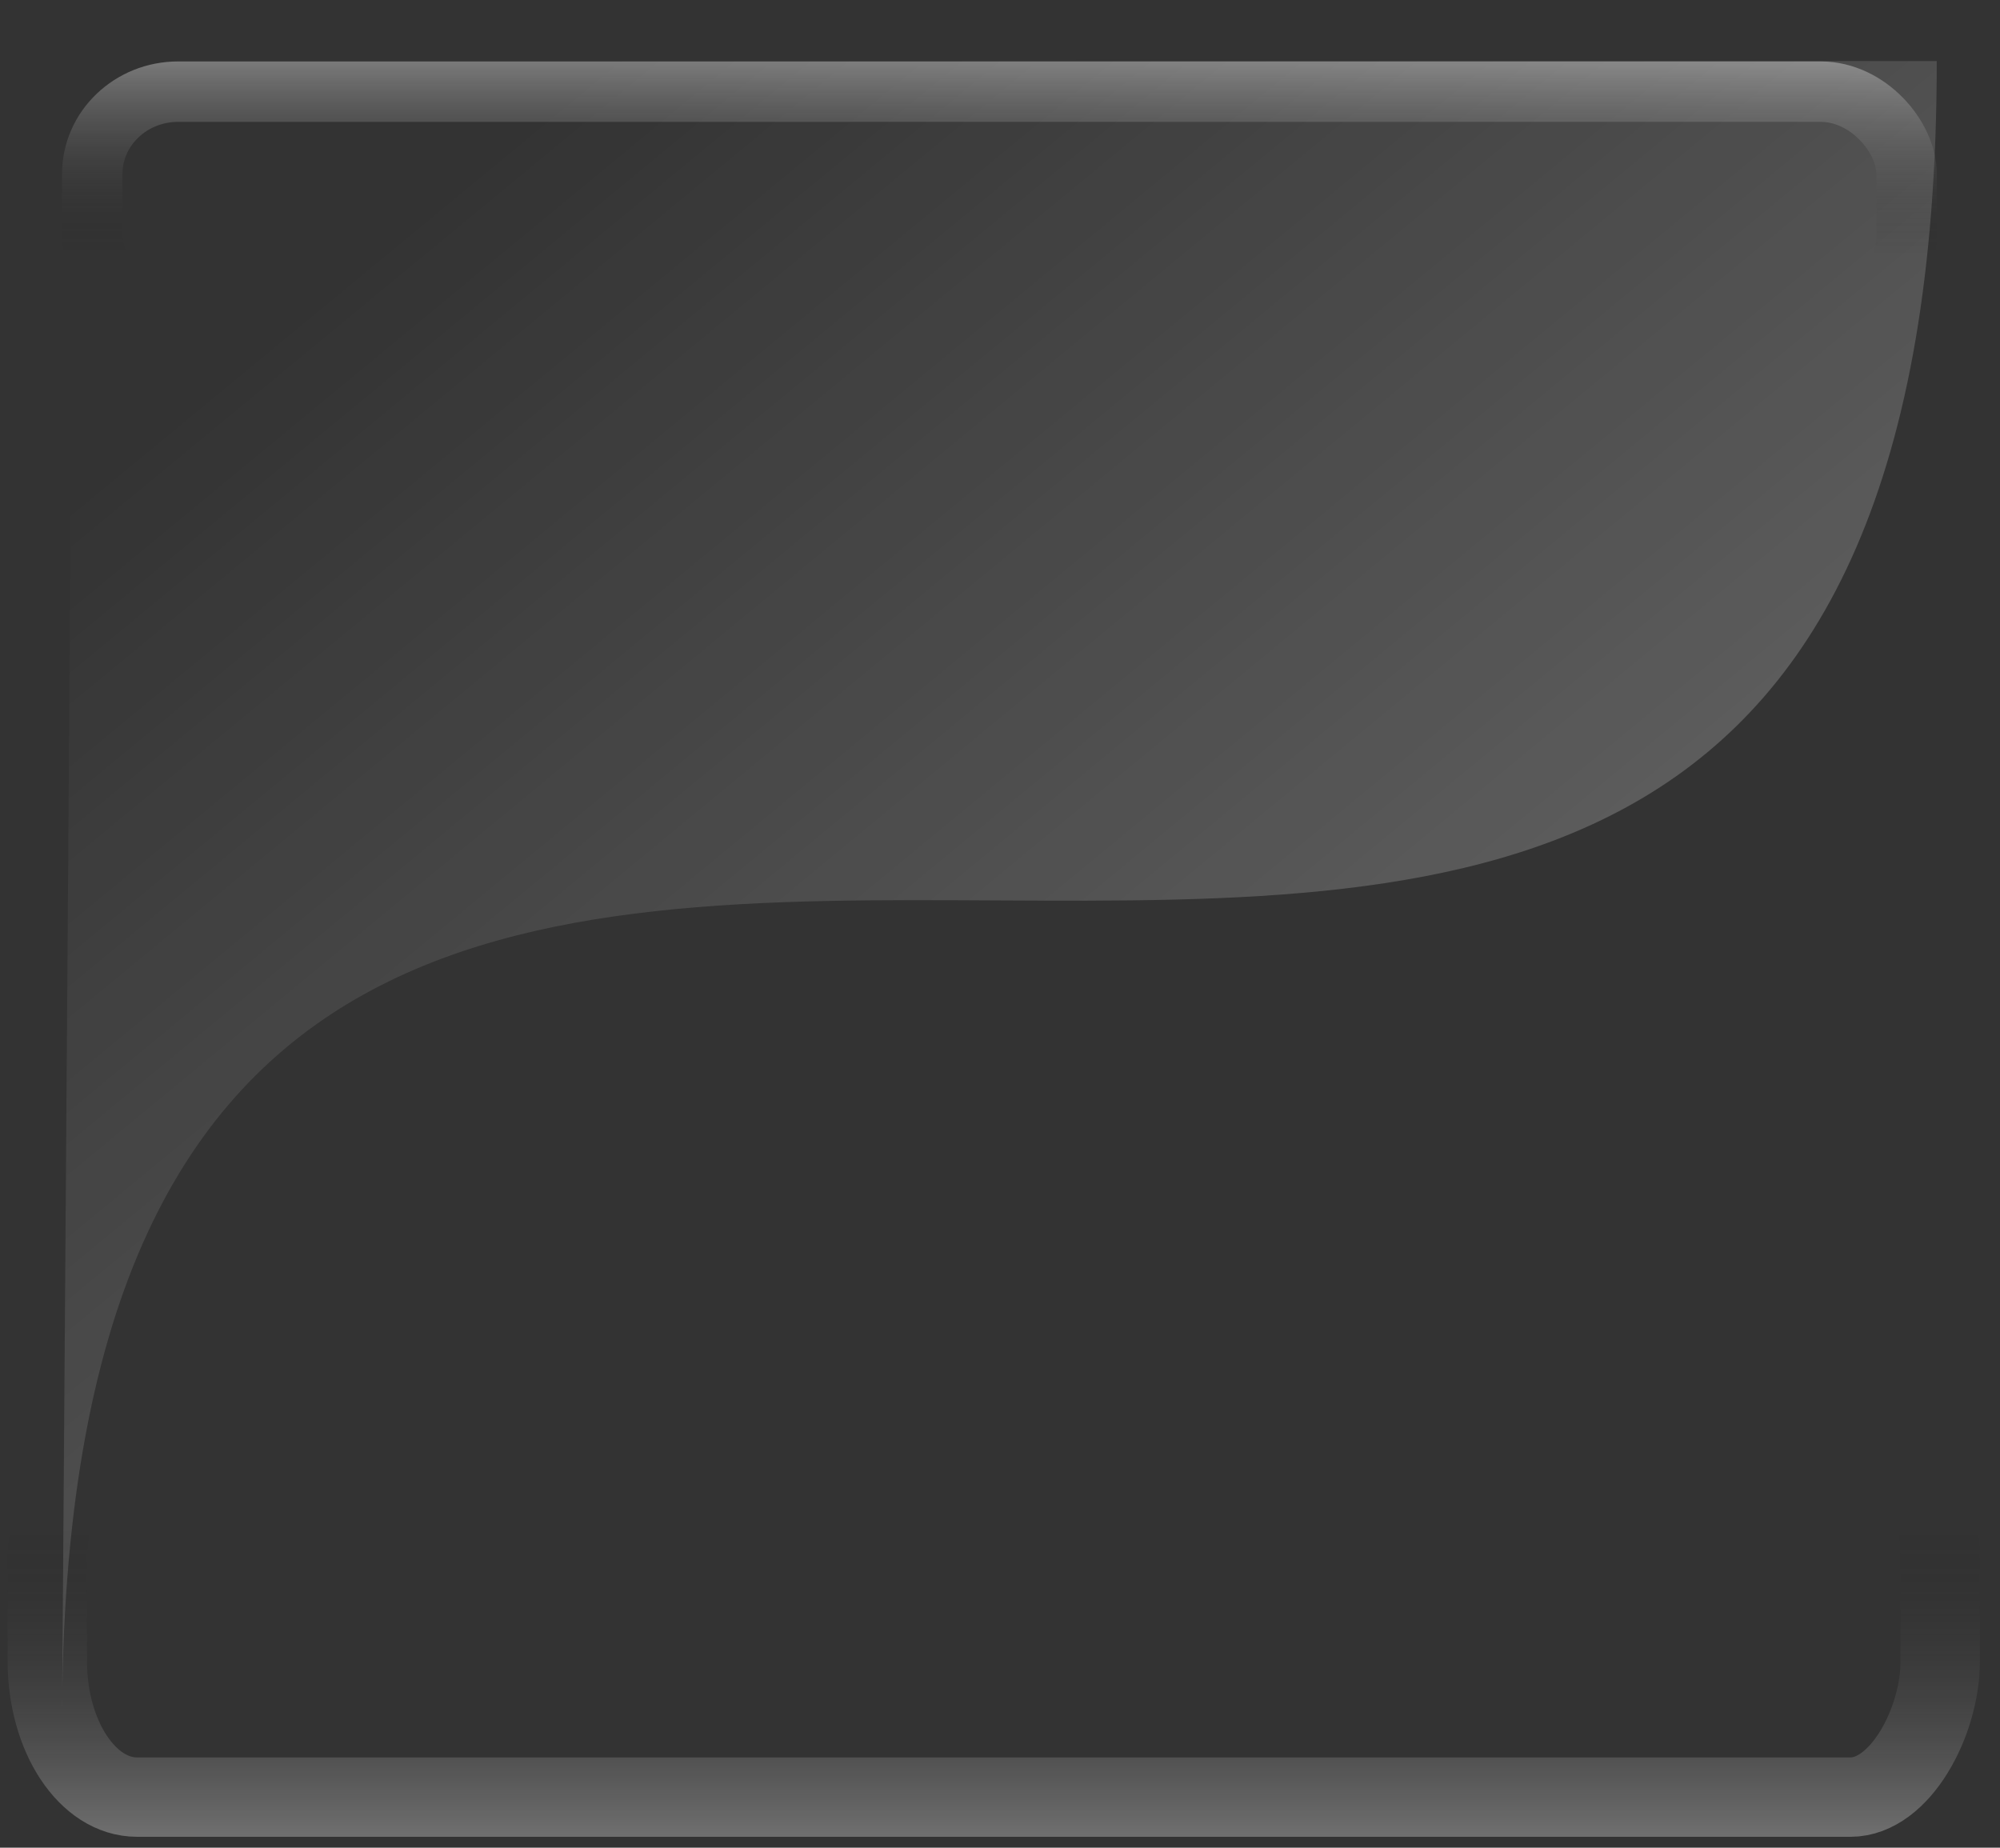 <?xml version="1.0" encoding="UTF-8" standalone="no"?>
<!-- Created with Inkscape (http://www.inkscape.org/) -->

<svg
   xmlns:dc="http://purl.org/dc/elements/1.1/"
   xmlns:cc="http://creativecommons.org/ns#"
   xmlns:rdf="http://www.w3.org/1999/02/22-rdf-syntax-ns#"
   xmlns:svg="http://www.w3.org/2000/svg"
   xmlns="http://www.w3.org/2000/svg"
   xmlns:xlink="http://www.w3.org/1999/xlink"
   xmlns:sodipodi="http://sodipodi.sourceforge.net/DTD/sodipodi-0.dtd"
   xmlns:inkscape="http://www.inkscape.org/namespaces/inkscape"
   width="68.073"
   height="62.888"
   id="svg2"
   version="1.1"
   inkscape:version="0.48.3.1 r9886"
   sodipodi:docname="button_front.svg">
  <rect width="100%" height="100%" fill="#333333" stroke="none"/>
  <defs
     id="defs4">
    <linearGradient
       y2="2.5"
       x2="20.54"
       y1="5.913"
       x1="20.54"
       gradientTransform="matrix(1.033,0,0,0.905,38.415,31.285)"
       gradientUnits="userSpaceOnUse"
       id="linearGradient3227"
       xlink:href="#linearGradient2780"
       inkscape:collect="always" />
    <linearGradient
       y2="4.233"
       x2="7.23"
       y1="28.798"
       x1="28.211"
       gradientTransform="matrix(1.034,0,0,1,38.964,31.107)"
       gradientUnits="userSpaceOnUse"
       id="linearGradient3225"
       xlink:href="#linearGradient2798"
       inkscape:collect="always" />
    <radialGradient
       r="16"
       fy="33.37"
       fx="15.286"
       cy="33.37"
       cx="15.286"
       gradientTransform="matrix(1.531,0,0,1.028,74.799,55.394)"
       gradientUnits="userSpaceOnUse"
       id="radialGradient3223"
       xlink:href="#linearGradient3045"
       inkscape:collect="always" />
    <linearGradient
       y2="2.5"
       x2="20.54"
       y1="5.913"
       x1="20.54"
       gradientTransform="matrix(1.033,0,0,0.905,3.571,32.126)"
       gradientUnits="userSpaceOnUse"
       id="linearGradient3221"
       xlink:href="#linearGradient2780"
       inkscape:collect="always" />
    <linearGradient
       y2="4.233"
       x2="7.23"
       y1="28.798"
       x1="28.211"
       gradientTransform="matrix(1.034,0,0,1,4.119,31.948)"
       gradientUnits="userSpaceOnUse"
       id="linearGradient3219"
       xlink:href="#linearGradient2798"
       inkscape:collect="always" />
    <radialGradient
       r="16"
       fy="33.37"
       fx="15.286"
       cy="33.37"
       cx="15.286"
       gradientTransform="matrix(1.531,0,0,1.028,-3.97,29.405)"
       gradientUnits="userSpaceOnUse"
       id="radialGradient3217"
       xlink:href="#linearGradient3007"
       inkscape:collect="always" />
    <linearGradient
       y2="2.5"
       x2="20.54"
       y1="5.913"
       x1="20.54"
       gradientTransform="matrix(1.033,0,0,0.905,-31.912,32.223)"
       gradientUnits="userSpaceOnUse"
       id="linearGradient3215"
       xlink:href="#linearGradient2780"
       inkscape:collect="always" />
    <linearGradient
       y2="4.233"
       x2="7.23"
       y1="28.798"
       x1="28.211"
       gradientTransform="matrix(1.034,0,0,1,-31.364,32.045)"
       gradientUnits="userSpaceOnUse"
       id="linearGradient3213"
       xlink:href="#linearGradient2798"
       inkscape:collect="always" />
    <radialGradient
       r="16"
       fy="33.37"
       fx="15.286"
       cy="33.37"
       cx="15.286"
       gradientTransform="matrix(1.531,0,0,1.028,-39.453,29.502)"
       gradientUnits="userSpaceOnUse"
       id="radialGradient3211"
       xlink:href="#linearGradient2969"
       inkscape:collect="always" />
    <linearGradient
       y2="2.5"
       x2="20.54"
       y1="5.913"
       x1="20.54"
       gradientTransform="matrix(1.033,0,0,0.905,35.516,-1.521)"
       gradientUnits="userSpaceOnUse"
       id="linearGradient3209"
       xlink:href="#linearGradient2780"
       inkscape:collect="always" />
    <linearGradient
       y2="4.233"
       x2="7.23"
       y1="28.798"
       x1="28.211"
       gradientTransform="matrix(1.034,0,0,1,36.064,-1.699)"
       gradientUnits="userSpaceOnUse"
       id="linearGradient3207"
       xlink:href="#linearGradient2798"
       inkscape:collect="always" />
    <radialGradient
       r="16"
       fy="33.37"
       fx="15.286"
       cy="33.37"
       cx="15.286"
       gradientTransform="matrix(1.531,0,0,1.028,27.975,-4.242)"
       gradientUnits="userSpaceOnUse"
       id="radialGradient3205"
       xlink:href="#linearGradient2931"
       inkscape:collect="always" />
    <linearGradient
       y2="2.5"
       x2="20.54"
       y1="5.913"
       x1="20.54"
       gradientTransform="matrix(1.033,0,0,0.905,3.239,-0.565)"
       gradientUnits="userSpaceOnUse"
       id="linearGradient3203"
       xlink:href="#linearGradient2780"
       inkscape:collect="always" />
    <linearGradient
       y2="4.233"
       x2="7.23"
       y1="28.798"
       x1="28.211"
       gradientTransform="matrix(1.034,0,0,1,3.788,-0.743)"
       gradientUnits="userSpaceOnUse"
       id="linearGradient3201"
       xlink:href="#linearGradient2798"
       inkscape:collect="always" />
    <radialGradient
       r="16"
       fy="33.37"
       fx="15.286"
       cy="33.37"
       cx="15.286"
       gradientTransform="matrix(1.531,0,0,1.028,-4.301,-3.286)"
       gradientUnits="userSpaceOnUse"
       id="radialGradient3199"
       xlink:href="#linearGradient2887"
       inkscape:collect="always" />
    <linearGradient
       y2="2.5"
       x2="20.54"
       y1="5.913"
       x1="20.54"
       gradientTransform="matrix(1.033,0,0,0.905,-0.583,0.178)"
       gradientUnits="userSpaceOnUse"
       id="linearGradient3197"
       xlink:href="#linearGradient2780"
       inkscape:collect="always" />
    <linearGradient
       y2="4.233"
       x2="7.23"
       y1="28.798"
       x1="28.211"
       gradientTransform="matrix(1.034,0,0,1,-0.034,0)"
       gradientUnits="userSpaceOnUse"
       id="linearGradient3195"
       xlink:href="#linearGradient2798"
       inkscape:collect="always" />
    <radialGradient
       r="16"
       fy="33.37"
       fx="15.286"
       cy="33.37"
       cx="15.286"
       gradientTransform="matrix(1.531,0,0,1.028,-8.124,-2.543)"
       gradientUnits="userSpaceOnUse"
       id="radialGradient3193"
       xlink:href="#linearGradient2843"
       inkscape:collect="always" />
    <linearGradient
       y2="2.5"
       x2="20.54"
       y1="5.913"
       x1="20.54"
       gradientTransform="matrix(1.033,0,0,0.905,38.415,31.285)"
       gradientUnits="userSpaceOnUse"
       id="linearGradient3159"
       xlink:href="#linearGradient2780"
       inkscape:collect="always" />
    <linearGradient
       y2="4.233"
       x2="7.23"
       y1="28.798"
       x1="28.211"
       gradientTransform="matrix(1.034,0,0,1,38.964,31.107)"
       gradientUnits="userSpaceOnUse"
       id="linearGradient3157"
       xlink:href="#linearGradient2798"
       inkscape:collect="always" />
    <radialGradient
       r="16"
       fy="33.37"
       fx="15.286"
       cy="33.37"
       cx="15.286"
       gradientTransform="matrix(1.531,0,0,1.028,30.875,28.565)"
       gradientUnits="userSpaceOnUse"
       id="radialGradient3155"
       xlink:href="#linearGradient3045"
       inkscape:collect="always" />
    <linearGradient
       y2="2.5"
       x2="20.54"
       y1="5.913"
       x1="20.54"
       gradientTransform="matrix(1.033,0,0,0.905,-31.912,32.223)"
       gradientUnits="userSpaceOnUse"
       id="linearGradient3153"
       xlink:href="#linearGradient2780"
       inkscape:collect="always" />
    <linearGradient
       y2="4.233"
       x2="7.23"
       y1="28.798"
       x1="28.211"
       gradientTransform="matrix(1.034,0,0,1,-31.364,32.045)"
       gradientUnits="userSpaceOnUse"
       id="linearGradient3151"
       xlink:href="#linearGradient2798"
       inkscape:collect="always" />
    <radialGradient
       r="16"
       fy="33.37"
       fx="15.286"
       cy="33.37"
       cx="15.286"
       gradientTransform="matrix(1.531,0,0,1.028,-39.453,29.502)"
       gradientUnits="userSpaceOnUse"
       id="radialGradient3149"
       xlink:href="#linearGradient2969"
       inkscape:collect="always" />
    <linearGradient
       y2="2.5"
       x2="20.54"
       y1="5.913"
       x1="20.54"
       gradientTransform="matrix(1.033,0,0,0.905,38.415,31.285)"
       gradientUnits="userSpaceOnUse"
       id="linearGradient3132"
       xlink:href="#linearGradient2780"
       inkscape:collect="always" />
    <linearGradient
       y2="4.233"
       x2="7.23"
       y1="28.798"
       x1="28.211"
       gradientTransform="matrix(1.034,0,0,1,38.964,31.107)"
       gradientUnits="userSpaceOnUse"
       id="linearGradient3130"
       xlink:href="#linearGradient2798"
       inkscape:collect="always" />
    <radialGradient
       r="16"
       fy="33.37"
       fx="15.286"
       cy="33.37"
       cx="15.286"
       gradientTransform="matrix(1.531,0,0,1.028,30.875,28.565)"
       gradientUnits="userSpaceOnUse"
       id="radialGradient3128"
       xlink:href="#linearGradient3045"
       inkscape:collect="always" />
    <linearGradient
       y2="2.5"
       x2="20.54"
       y1="5.913"
       x1="20.54"
       gradientTransform="matrix(1.033,0,0,0.905,3.571,32.126)"
       gradientUnits="userSpaceOnUse"
       id="linearGradient3126"
       xlink:href="#linearGradient2780"
       inkscape:collect="always" />
    <linearGradient
       y2="4.233"
       x2="7.23"
       y1="28.798"
       x1="28.211"
       gradientTransform="matrix(1.034,0,0,1,4.119,31.948)"
       gradientUnits="userSpaceOnUse"
       id="linearGradient3124"
       xlink:href="#linearGradient2798"
       inkscape:collect="always" />
    <radialGradient
       r="16"
       fy="33.37"
       fx="15.286"
       cy="33.37"
       cx="15.286"
       gradientTransform="matrix(1.531,0,0,1.028,-3.97,29.405)"
       gradientUnits="userSpaceOnUse"
       id="radialGradient3122"
       xlink:href="#linearGradient3007"
       inkscape:collect="always" />
    <linearGradient
       y2="2.5"
       x2="20.54"
       y1="5.913"
       x1="20.54"
       gradientTransform="matrix(1.033,0,0,0.905,-31.912,32.223)"
       gradientUnits="userSpaceOnUse"
       id="linearGradient3120"
       xlink:href="#linearGradient2780"
       inkscape:collect="always" />
    <linearGradient
       y2="4.233"
       x2="7.23"
       y1="28.798"
       x1="28.211"
       gradientTransform="matrix(1.034,0,0,1,-31.364,32.045)"
       gradientUnits="userSpaceOnUse"
       id="linearGradient3118"
       xlink:href="#linearGradient2798"
       inkscape:collect="always" />
    <radialGradient
       r="16"
       fy="33.37"
       fx="15.286"
       cy="33.37"
       cx="15.286"
       gradientTransform="matrix(1.531,0,0,1.028,-39.453,29.502)"
       gradientUnits="userSpaceOnUse"
       id="radialGradient3116"
       xlink:href="#linearGradient2969"
       inkscape:collect="always" />
    <linearGradient
       y2="2.5"
       x2="20.54"
       y1="5.913"
       x1="20.54"
       gradientTransform="matrix(1.033,0,0,0.905,38.415,31.285)"
       gradientUnits="userSpaceOnUse"
       id="linearGradient3079"
       xlink:href="#linearGradient2780"
       inkscape:collect="always" />
    <linearGradient
       y2="4.233"
       x2="7.23"
       y1="28.798"
       x1="28.211"
       gradientTransform="matrix(1.034,0,0,1,38.964,31.107)"
       gradientUnits="userSpaceOnUse"
       id="linearGradient3077"
       xlink:href="#linearGradient2798"
       inkscape:collect="always" />
    <radialGradient
       r="16"
       fy="33.37"
       fx="15.286"
       cy="33.37"
       cx="15.286"
       gradientTransform="matrix(1.531,0,0,1.028,30.875,28.565)"
       gradientUnits="userSpaceOnUse"
       id="radialGradient3075"
       xlink:href="#linearGradient3045"
       inkscape:collect="always" />
    <linearGradient
       y2="2.5"
       x2="20.54"
       y1="5.913"
       x1="20.54"
       gradientTransform="matrix(1.033,0,0,0.905,3.571,32.126)"
       gradientUnits="userSpaceOnUse"
       id="linearGradient3073"
       xlink:href="#linearGradient2780"
       inkscape:collect="always" />
    <linearGradient
       y2="4.233"
       x2="7.23"
       y1="28.798"
       x1="28.211"
       gradientTransform="matrix(1.034,0,0,1,4.119,31.948)"
       gradientUnits="userSpaceOnUse"
       id="linearGradient3071"
       xlink:href="#linearGradient2798"
       inkscape:collect="always" />
    <radialGradient
       r="16"
       fy="33.37"
       fx="15.286"
       cy="33.37"
       cx="15.286"
       gradientTransform="matrix(1.531,0,0,1.028,-3.97,29.405)"
       gradientUnits="userSpaceOnUse"
       id="radialGradient3069"
       xlink:href="#linearGradient3007"
       inkscape:collect="always" />
    <linearGradient
       y2="2.5"
       x2="20.54"
       y1="5.913"
       x1="20.54"
       gradientTransform="matrix(1.033,0,0,0.905,-31.912,32.223)"
       gradientUnits="userSpaceOnUse"
       id="linearGradient3067"
       xlink:href="#linearGradient2780"
       inkscape:collect="always" />
    <linearGradient
       y2="4.233"
       x2="7.23"
       y1="28.798"
       x1="28.211"
       gradientTransform="matrix(1.034,0,0,1,-31.364,32.045)"
       gradientUnits="userSpaceOnUse"
       id="linearGradient3065"
       xlink:href="#linearGradient2798"
       inkscape:collect="always" />
    <radialGradient
       r="16"
       fy="33.37"
       fx="15.286"
       cy="33.37"
       cx="15.286"
       gradientTransform="matrix(1.531,0,0,1.028,-39.453,29.502)"
       gradientUnits="userSpaceOnUse"
       id="radialGradient3063"
       xlink:href="#linearGradient2969"
       inkscape:collect="always" />
    <linearGradient
       y2="2.5"
       x2="20.54"
       y1="5.913"
       x1="20.54"
       gradientTransform="matrix(1.033,0,0,0.905,35.516,-1.521)"
       gradientUnits="userSpaceOnUse"
       id="linearGradient3061"
       xlink:href="#linearGradient2780"
       inkscape:collect="always" />
    <linearGradient
       y2="4.233"
       x2="7.23"
       y1="28.798"
       x1="28.211"
       gradientTransform="matrix(1.034,0,0,1,36.064,-1.699)"
       gradientUnits="userSpaceOnUse"
       id="linearGradient3059"
       xlink:href="#linearGradient2798"
       inkscape:collect="always" />
    <radialGradient
       r="16"
       fy="33.37"
       fx="15.286"
       cy="33.37"
       cx="15.286"
       gradientTransform="matrix(1.531,0,0,1.028,27.975,-4.242)"
       gradientUnits="userSpaceOnUse"
       id="radialGradient3057"
       xlink:href="#linearGradient2931"
       inkscape:collect="always" />
    <radialGradient
       r="16"
       fy="33.37"
       fx="15.286"
       cy="33.37"
       cx="15.286"
       gradientTransform="matrix(1.531,0,0,1.028,30.875,28.565)"
       gradientUnits="userSpaceOnUse"
       id="radialGradient3043"
       xlink:href="#linearGradient3045"
       inkscape:collect="always" />
    <linearGradient
       y2="4.233"
       x2="7.23"
       y1="28.798"
       x1="28.211"
       gradientTransform="matrix(1.034,0,0,1,38.964,31.107)"
       gradientUnits="userSpaceOnUse"
       id="linearGradient3040"
       xlink:href="#linearGradient2798"
       inkscape:collect="always" />
    <linearGradient
       y2="2.5"
       x2="20.54"
       y1="5.913"
       x1="20.54"
       gradientTransform="matrix(1.033,0,0,0.905,38.415,31.285)"
       gradientUnits="userSpaceOnUse"
       id="linearGradient3037"
       xlink:href="#linearGradient2780"
       inkscape:collect="always" />
    <linearGradient
       y2="2.5"
       x2="20.54"
       y1="5.913"
       x1="20.54"
       gradientTransform="matrix(1.033,0,0,0.905,-0.583,0.178)"
       gradientUnits="userSpaceOnUse"
       id="linearGradient3033"
       xlink:href="#linearGradient2780"
       inkscape:collect="always" />
    <linearGradient
       y2="4.233"
       x2="7.23"
       y1="28.798"
       x1="28.211"
       gradientTransform="matrix(1.034,0,0,1,-0.034,0)"
       gradientUnits="userSpaceOnUse"
       id="linearGradient3031"
       xlink:href="#linearGradient2798"
       inkscape:collect="always" />
    <radialGradient
       r="16"
       fy="33.37"
       fx="15.286"
       cy="33.37"
       cx="15.286"
       gradientTransform="matrix(1.531,0,0,1.028,-8.124,-2.543)"
       gradientUnits="userSpaceOnUse"
       id="radialGradient3029"
       xlink:href="#linearGradient2843"
       inkscape:collect="always" />
    <radialGradient
       r="16"
       fy="33.37"
       fx="15.286"
       cy="33.37"
       cx="15.286"
       gradientTransform="matrix(1.531,0,0,1.028,-3.97,29.405)"
       gradientUnits="userSpaceOnUse"
       id="radialGradient3005"
       xlink:href="#linearGradient3007"
       inkscape:collect="always" />
    <linearGradient
       y2="4.233"
       x2="7.23"
       y1="28.798"
       x1="28.211"
       gradientTransform="matrix(1.034,0,0,1,4.119,31.948)"
       gradientUnits="userSpaceOnUse"
       id="linearGradient3002"
       xlink:href="#linearGradient2798"
       inkscape:collect="always" />
    <linearGradient
       y2="2.5"
       x2="20.54"
       y1="5.913"
       x1="20.54"
       gradientTransform="matrix(1.033,0,0,0.905,3.571,32.126)"
       gradientUnits="userSpaceOnUse"
       id="linearGradient2999"
       xlink:href="#linearGradient2780"
       inkscape:collect="always" />
    <linearGradient
       y2="2.5"
       x2="20.54"
       y1="5.913"
       x1="20.54"
       gradientTransform="matrix(1.033,0,0,0.905,-31.912,32.223)"
       gradientUnits="userSpaceOnUse"
       id="linearGradient2995"
       xlink:href="#linearGradient2780"
       inkscape:collect="always" />
    <linearGradient
       y2="4.233"
       x2="7.23"
       y1="28.798"
       x1="28.211"
       gradientTransform="matrix(1.034,0,0,1,-31.364,32.045)"
       gradientUnits="userSpaceOnUse"
       id="linearGradient2993"
       xlink:href="#linearGradient2798"
       inkscape:collect="always" />
    <radialGradient
       r="16"
       fy="33.37"
       fx="15.286"
       cy="33.37"
       cx="15.286"
       gradientTransform="matrix(1.531,0,0,1.028,-39.453,29.502)"
       gradientUnits="userSpaceOnUse"
       id="radialGradient2991"
       xlink:href="#linearGradient2969"
       inkscape:collect="always" />
    <radialGradient
       r="16"
       fy="33.37"
       fx="15.286"
       cy="33.37"
       cx="15.286"
       gradientTransform="matrix(1.531,0,0,1.028,-39.453,29.502)"
       gradientUnits="userSpaceOnUse"
       id="radialGradient2967"
       xlink:href="#linearGradient2969"
       inkscape:collect="always" />
    <linearGradient
       y2="4.233"
       x2="7.23"
       y1="28.798"
       x1="28.211"
       gradientTransform="matrix(1.034,0,0,1,-31.364,32.045)"
       gradientUnits="userSpaceOnUse"
       id="linearGradient2964"
       xlink:href="#linearGradient2798"
       inkscape:collect="always" />
    <linearGradient
       y2="2.5"
       x2="20.54"
       y1="5.913"
       x1="20.54"
       gradientTransform="matrix(1.033,0,0,0.905,-31.912,32.223)"
       gradientUnits="userSpaceOnUse"
       id="linearGradient2961"
       xlink:href="#linearGradient2780"
       inkscape:collect="always" />
    <linearGradient
       y2="2.5"
       x2="20.54"
       y1="5.913"
       x1="20.54"
       gradientTransform="matrix(1.033,0,0,0.905,-0.583,0.178)"
       gradientUnits="userSpaceOnUse"
       id="linearGradient2957"
       xlink:href="#linearGradient2780"
       inkscape:collect="always" />
    <linearGradient
       y2="4.233"
       x2="7.23"
       y1="28.798"
       x1="28.211"
       gradientTransform="matrix(1.034,0,0,1,-0.034,0)"
       gradientUnits="userSpaceOnUse"
       id="linearGradient2955"
       xlink:href="#linearGradient2798"
       inkscape:collect="always" />
    <radialGradient
       r="16"
       fy="33.37"
       fx="15.286"
       cy="33.37"
       cx="15.286"
       gradientTransform="matrix(1.531,0,0,1.028,-8.124,-2.543)"
       gradientUnits="userSpaceOnUse"
       id="radialGradient2953"
       xlink:href="#linearGradient2843"
       inkscape:collect="always" />
    <radialGradient
       r="16"
       fy="33.37"
       fx="15.286"
       cy="33.37"
       cx="15.286"
       gradientTransform="matrix(1.531,0,0,1.028,27.975,-4.242)"
       gradientUnits="userSpaceOnUse"
       id="radialGradient2929"
       xlink:href="#linearGradient2931"
       inkscape:collect="always" />
    <linearGradient
       y2="4.233"
       x2="7.23"
       y1="28.798"
       x1="28.211"
       gradientTransform="matrix(1.034,0,0,1,36.064,-1.699)"
       gradientUnits="userSpaceOnUse"
       id="linearGradient2926"
       xlink:href="#linearGradient2798"
       inkscape:collect="always" />
    <linearGradient
       y2="2.5"
       x2="20.54"
       y1="5.913"
       x1="20.54"
       gradientTransform="matrix(1.033,0,0,0.905,35.516,-1.521)"
       gradientUnits="userSpaceOnUse"
       id="linearGradient2923"
       xlink:href="#linearGradient2780"
       inkscape:collect="always" />
    <linearGradient
       y2="2.5"
       x2="20.54"
       y1="5.913"
       x1="20.54"
       gradientTransform="matrix(1.033,0,0,0.905,3.239,-0.565)"
       gradientUnits="userSpaceOnUse"
       id="linearGradient2919"
       xlink:href="#linearGradient2780"
       inkscape:collect="always" />
    <linearGradient
       y2="4.233"
       x2="7.23"
       y1="28.798"
       x1="28.211"
       gradientTransform="matrix(1.034,0,0,1,3.788,-0.743)"
       gradientUnits="userSpaceOnUse"
       id="linearGradient2917"
       xlink:href="#linearGradient2798"
       inkscape:collect="always" />
    <radialGradient
       r="16"
       fy="33.37"
       fx="15.286"
       cy="33.37"
       cx="15.286"
       gradientTransform="matrix(1.531,0,0,1.028,-4.301,-3.286)"
       gradientUnits="userSpaceOnUse"
       id="radialGradient2915"
       xlink:href="#linearGradient2887"
       inkscape:collect="always" />
    <linearGradient
       y2="2.5"
       x2="20.54"
       y1="5.913"
       x1="20.54"
       gradientTransform="matrix(1.033,0,0,0.905,3.239,-0.565)"
       gradientUnits="userSpaceOnUse"
       id="linearGradient2913"
       xlink:href="#linearGradient2780"
       inkscape:collect="always" />
    <linearGradient
       y2="4.233"
       x2="7.23"
       y1="28.798"
       x1="28.211"
       gradientTransform="matrix(1.034,0,0,1,3.788,-0.743)"
       gradientUnits="userSpaceOnUse"
       id="linearGradient2911"
       xlink:href="#linearGradient2798"
       inkscape:collect="always" />
    <radialGradient
       r="16"
       fy="33.37"
       fx="15.286"
       cy="33.37"
       cx="15.286"
       gradientTransform="matrix(1.531,0,0,1.028,-4.301,-3.286)"
       gradientUnits="userSpaceOnUse"
       id="radialGradient2909"
       xlink:href="#linearGradient2887"
       inkscape:collect="always" />
    <radialGradient
       r="16"
       fy="33.37"
       fx="15.286"
       cy="33.37"
       cx="15.286"
       gradientTransform="matrix(1.531,0,0,1.028,-4.301,-3.286)"
       gradientUnits="userSpaceOnUse"
       id="radialGradient2885"
       xlink:href="#linearGradient2887"
       inkscape:collect="always" />
    <linearGradient
       y2="4.233"
       x2="7.23"
       y1="28.798"
       x1="28.211"
       gradientTransform="matrix(1.034,0,0,1,3.788,-0.743)"
       gradientUnits="userSpaceOnUse"
       id="linearGradient2882"
       xlink:href="#linearGradient2798"
       inkscape:collect="always" />
    <linearGradient
       y2="2.5"
       x2="20.54"
       y1="5.913"
       x1="20.54"
       gradientTransform="matrix(1.033,0,0,0.905,3.239,-0.565)"
       gradientUnits="userSpaceOnUse"
       id="linearGradient2879"
       xlink:href="#linearGradient2780"
       inkscape:collect="always" />
    <linearGradient
       y2="2.5"
       x2="20.54"
       y1="5.913"
       x1="20.54"
       gradientTransform="matrix(1.033,0,0,0.905,-0.583,0.178)"
       gradientUnits="userSpaceOnUse"
       id="linearGradient2875"
       xlink:href="#linearGradient2780"
       inkscape:collect="always" />
    <linearGradient
       y2="4.233"
       x2="7.23"
       y1="28.798"
       x1="28.211"
       gradientTransform="matrix(1.034,0,0,1,-0.034,0)"
       gradientUnits="userSpaceOnUse"
       id="linearGradient2873"
       xlink:href="#linearGradient2798"
       inkscape:collect="always" />
    <radialGradient
       r="16"
       fy="33.37"
       fx="15.286"
       cy="33.37"
       cx="15.286"
       gradientTransform="matrix(1.531,0,0,1.028,-8.124,-2.543)"
       gradientUnits="userSpaceOnUse"
       id="radialGradient2871"
       xlink:href="#linearGradient2843"
       inkscape:collect="always" />
    <linearGradient
       y2="2.5"
       x2="20.54"
       y1="5.913"
       x1="20.54"
       gradientTransform="matrix(1.033,0,0,0.905,-0.583,0.178)"
       gradientUnits="userSpaceOnUse"
       id="linearGradient2869"
       xlink:href="#linearGradient2780"
       inkscape:collect="always" />
    <linearGradient
       y2="4.233"
       x2="7.23"
       y1="28.798"
       x1="28.211"
       gradientTransform="matrix(1.034,0,0,1,-0.034,0)"
       gradientUnits="userSpaceOnUse"
       id="linearGradient2867"
       xlink:href="#linearGradient2798"
       inkscape:collect="always" />
    <radialGradient
       r="16"
       fy="33.37"
       fx="15.286"
       cy="33.37"
       cx="15.286"
       gradientTransform="matrix(1.531,0,0,1.028,-8.124,-2.543)"
       gradientUnits="userSpaceOnUse"
       id="radialGradient2865"
       xlink:href="#linearGradient2843"
       inkscape:collect="always" />
    <radialGradient
       r="16"
       fy="33.37"
       fx="15.286"
       cy="33.37"
       cx="15.286"
       gradientTransform="matrix(1.531,0,0,1.028,-8.124,-2.543)"
       gradientUnits="userSpaceOnUse"
       id="radialGradient2841"
       xlink:href="#linearGradient2843"
       inkscape:collect="always" />
    <linearGradient
       y2="4.233"
       x2="7.23"
       y1="28.798"
       x1="28.211"
       gradientTransform="matrix(1.034,0,0,1,-0.034,0)"
       gradientUnits="userSpaceOnUse"
       id="linearGradient2838"
       xlink:href="#linearGradient2798"
       inkscape:collect="always" />
    <linearGradient
       y2="2.5"
       x2="20.54"
       y1="5.913"
       x1="20.54"
       gradientTransform="matrix(1.033,0,0,0.905,-0.583,0.178)"
       gradientUnits="userSpaceOnUse"
       id="linearGradient2835"
       xlink:href="#linearGradient2780"
       inkscape:collect="always" />
    <linearGradient
       gradientTransform="matrix(1.034,0,0,1,-0.034,0)"
       gradientUnits="userSpaceOnUse"
       y2="4.233"
       x2="7.23"
       y1="28.798"
       x1="28.211"
       id="linearGradient7260"
       xlink:href="#linearGradient2798"
       inkscape:collect="always" />
    <radialGradient
       gradientUnits="userSpaceOnUse"
       gradientTransform="matrix(1.531,0,0,1.028,-8.124,-2.543)"
       r="16"
       fy="33.37"
       fx="15.286"
       cy="33.37"
       cx="15.286"
       id="radialGradient3678"
       xlink:href="#linearGradient2788"
       inkscape:collect="always" />
    <linearGradient
       gradientTransform="matrix(1.033,0,0,0.905,-0.583,0.178)"
       gradientUnits="userSpaceOnUse"
       y2="2.5"
       x2="20.54"
       y1="5.913"
       x1="20.54"
       id="linearGradient3713"
       xlink:href="#linearGradient2780"
       inkscape:collect="always" />
    <linearGradient
       gradientTransform="matrix(1,0,0,1.004,0.001,-0.133)"
       gradientUnits="userSpaceOnUse"
       y2="28.981"
       x2="12.971"
       y1="5.076"
       x1="12.362"
       id="linearGradient2786"
       xlink:href="#linearGradient3804"
       inkscape:collect="always" />
    <linearGradient
       id="linearGradient2780">
      <stop
         id="stop2782"
         offset="0"
         style="stop-color:black;stop-opacity:0;" />
      <stop
         id="stop2784"
         offset="1"
         style="stop-color:#ffffff;stop-opacity:0.34;" />
    </linearGradient>
    <linearGradient
       id="linearGradient2788">
      <stop
         id="stop2790"
         offset="0"
         style="stop-color:#2c89a0;stop-opacity:1" />
      <stop
         style="stop-color:#164450;stop-opacity:1"
         offset="1"
         id="stop2783" />
    </linearGradient>
    <linearGradient
       id="linearGradient2798">
      <stop
         id="stop2800"
         offset="0"
         style="stop-color:#ffffff;stop-opacity:0.333;" />
      <stop
         id="stop2802"
         offset="1"
         style="stop-color:white;stop-opacity:0;" />
    </linearGradient>
    <linearGradient
       id="linearGradient3804">
      <stop
         style="stop-color:black;stop-opacity:0.214;"
         offset="0"
         id="stop3806" />
      <stop
         style="stop-color:white;stop-opacity:0.155;"
         offset="1"
         id="stop3808" />
    </linearGradient>
    <inkscape:perspective
       id="perspective27"
       inkscape:persp3d-origin="16 : 10.666667 : 1"
       inkscape:vp_z="32 : 16 : 1"
       inkscape:vp_y="0 : 1000 : 0"
       inkscape:vp_x="0 : 16 : 1"
       sodipodi:type="inkscape:persp3d" />
    <linearGradient
       id="linearGradient2843">
      <stop
         style="stop-color:#5aa02c;stop-opacity:1"
         offset="0"
         id="stop2845" />
      <stop
         id="stop2847"
         offset="1"
         style="stop-color:#2d5016;stop-opacity:1" />
    </linearGradient>
    <linearGradient
       id="linearGradient2887">
      <stop
         id="stop2889"
         offset="0"
         style="stop-color:#ffcc00;stop-opacity:1" />
      <stop
         style="stop-color:#806600;stop-opacity:1"
         offset="1"
         id="stop2891" />
    </linearGradient>
    <linearGradient
       id="linearGradient2931">
      <stop
         style="stop-color:#5f8dd3;stop-opacity:1"
         offset="0"
         id="stop2933" />
      <stop
         id="stop2935"
         offset="1"
         style="stop-color:#214478;stop-opacity:1" />
    </linearGradient>
    <linearGradient
       id="linearGradient2969">
      <stop
         id="stop2971"
         offset="0"
         style="stop-color:#ff7f2a;stop-opacity:1" />
      <stop
         style="stop-color:#803300;stop-opacity:1"
         offset="1"
         id="stop2973" />
    </linearGradient>
    <linearGradient
       id="linearGradient3007">
      <stop
         style="stop-color:#ff0000;stop-opacity:1"
         offset="0"
         id="stop3009" />
      <stop
         id="stop3011"
         offset="1"
         style="stop-color:#800000;stop-opacity:1" />
    </linearGradient>
    <linearGradient
       id="linearGradient3045">
      <stop
         id="stop3047"
         offset="0"
         style="stop-color:#666666;stop-opacity:1" />
      <stop
         style="stop-color:#333333;stop-opacity:1"
         offset="1"
         id="stop3049" />
    </linearGradient>
    <linearGradient
       y2="4.233"
       x2="7.23"
       y1="28.798"
       x1="28.211"
       gradientTransform="matrix(1.034,0,0,1,38.964,31.107)"
       gradientUnits="userSpaceOnUse"
       id="linearGradient3225-9"
       xlink:href="#linearGradient2798-0"
       inkscape:collect="always" />
    <linearGradient
       id="linearGradient2798-0">
      <stop
         id="stop2800-9"
         offset="0"
         style="stop-color:white;stop-opacity:0.194;" />
      <stop
         id="stop2802-1"
         offset="1"
         style="stop-color:white;stop-opacity:0;" />
    </linearGradient>
    <linearGradient
       y2="20.378"
       x2="16.41"
       y1="0.307"
       x1="25.457"
       gradientTransform="matrix(1.034,0,0,1,37.923,48.29)"
       gradientUnits="userSpaceOnUse"
       id="linearGradient4306"
       xlink:href="#linearGradient2798-0"
       inkscape:collect="always" />
    <linearGradient
       y2="2.5"
       x2="20.54"
       y1="5.913"
       x1="20.54"
       gradientTransform="matrix(1.033,0,0,0.905,38.415,31.285)"
       gradientUnits="userSpaceOnUse"
       id="linearGradient3227-0"
       xlink:href="#linearGradient2780-8"
       inkscape:collect="always" />
    <linearGradient
       id="linearGradient2780-8">
      <stop
         id="stop2782-8"
         offset="0"
         style="stop-color:black;stop-opacity:0;" />
      <stop
         id="stop2784-2"
         offset="1"
         style="stop-color:#ffffff;stop-opacity:0.313;" />
    </linearGradient>
    <linearGradient
       y2="2.5"
       x2="20.54"
       y1="5.913"
       x1="20.54"
       gradientTransform="matrix(1.078,0,0,1.496,37.607,-65.781)"
       gradientUnits="userSpaceOnUse"
       id="linearGradient4340"
       xlink:href="#linearGradient2780-8"
       inkscape:collect="always" />
  </defs>
  <sodipodi:namedview
     id="base"
     pagecolor="#ffffff"
     bordercolor="#666666"
     borderopacity="1.0"
     inkscape:pageopacity="0.0"
     inkscape:pageshadow="2"
     inkscape:zoom="5.6"
     inkscape:cx="1.2916185"
     inkscape:cy="-6.7780415"
     inkscape:document-units="px"
     inkscape:current-layer="g3051"
     showgrid="false"
     fit-margin-top="0"
     fit-margin-left="0"
     fit-margin-right="0"
     fit-margin-bottom="0"
     inkscape:window-width="1680"
     inkscape:window-height="1026"
     inkscape:window-x="0"
     inkscape:window-y="24"
     inkscape:window-maximized="1" />
  <g
     inkscape:label="Calque 1"
     inkscape:groupmode="layer"
     id="layer1"
     transform="translate(-76.218,-35.137)">
    <g
       transform="translate(7.214,33.148)"
       inkscape:label="Layer 1"
       id="layer1-7">
      <g
         transform="translate(33.896,-29.726)"
         id="g3161">
        <g
           id="g3051"
           transform="matrix(2.127,0,0,2.127,-47.857,-37.488)">
          <path
             style="fill:url(#linearGradient3225);fill-opacity:1;fill-rule:evenodd;stroke:none"
             d="m 39.998,60.107 0.191,-26.594 29.809,0 c 0,26.932 -30,0.021 -30,26.594 z"
             id="path3023"
             sodipodi:nodetypes="cccc"
             inkscape:connector-curvature="0" />
          <rect
             style="fill:none;stroke:url(#linearGradient3227);stroke-width:0.967;stroke-linecap:square;stroke-miterlimit:4;stroke-opacity:1;stroke-dasharray:none;stroke-dashoffset:0"
             id="rect3025"
             width="29.033"
             height="3.622"
             x="40.482"
             y="34.002"
             rx="1.375"
             ry="1.316" />
          <rect
             style="fill:none;stroke:url(#linearGradient4340);stroke-width:1.27;stroke-linecap:square;stroke-miterlimit:4;stroke-opacity:1;stroke-dasharray:none;stroke-dashoffset:0"
             id="rect3025-2"
             width="30.29"
             height="5.985"
             x="39.763"
             y="-61.293"
             rx="1.435"
             ry="2.174"
             transform="scale(1,-1)" />
        </g>
      </g>
    </g>
  </g>
</svg>
